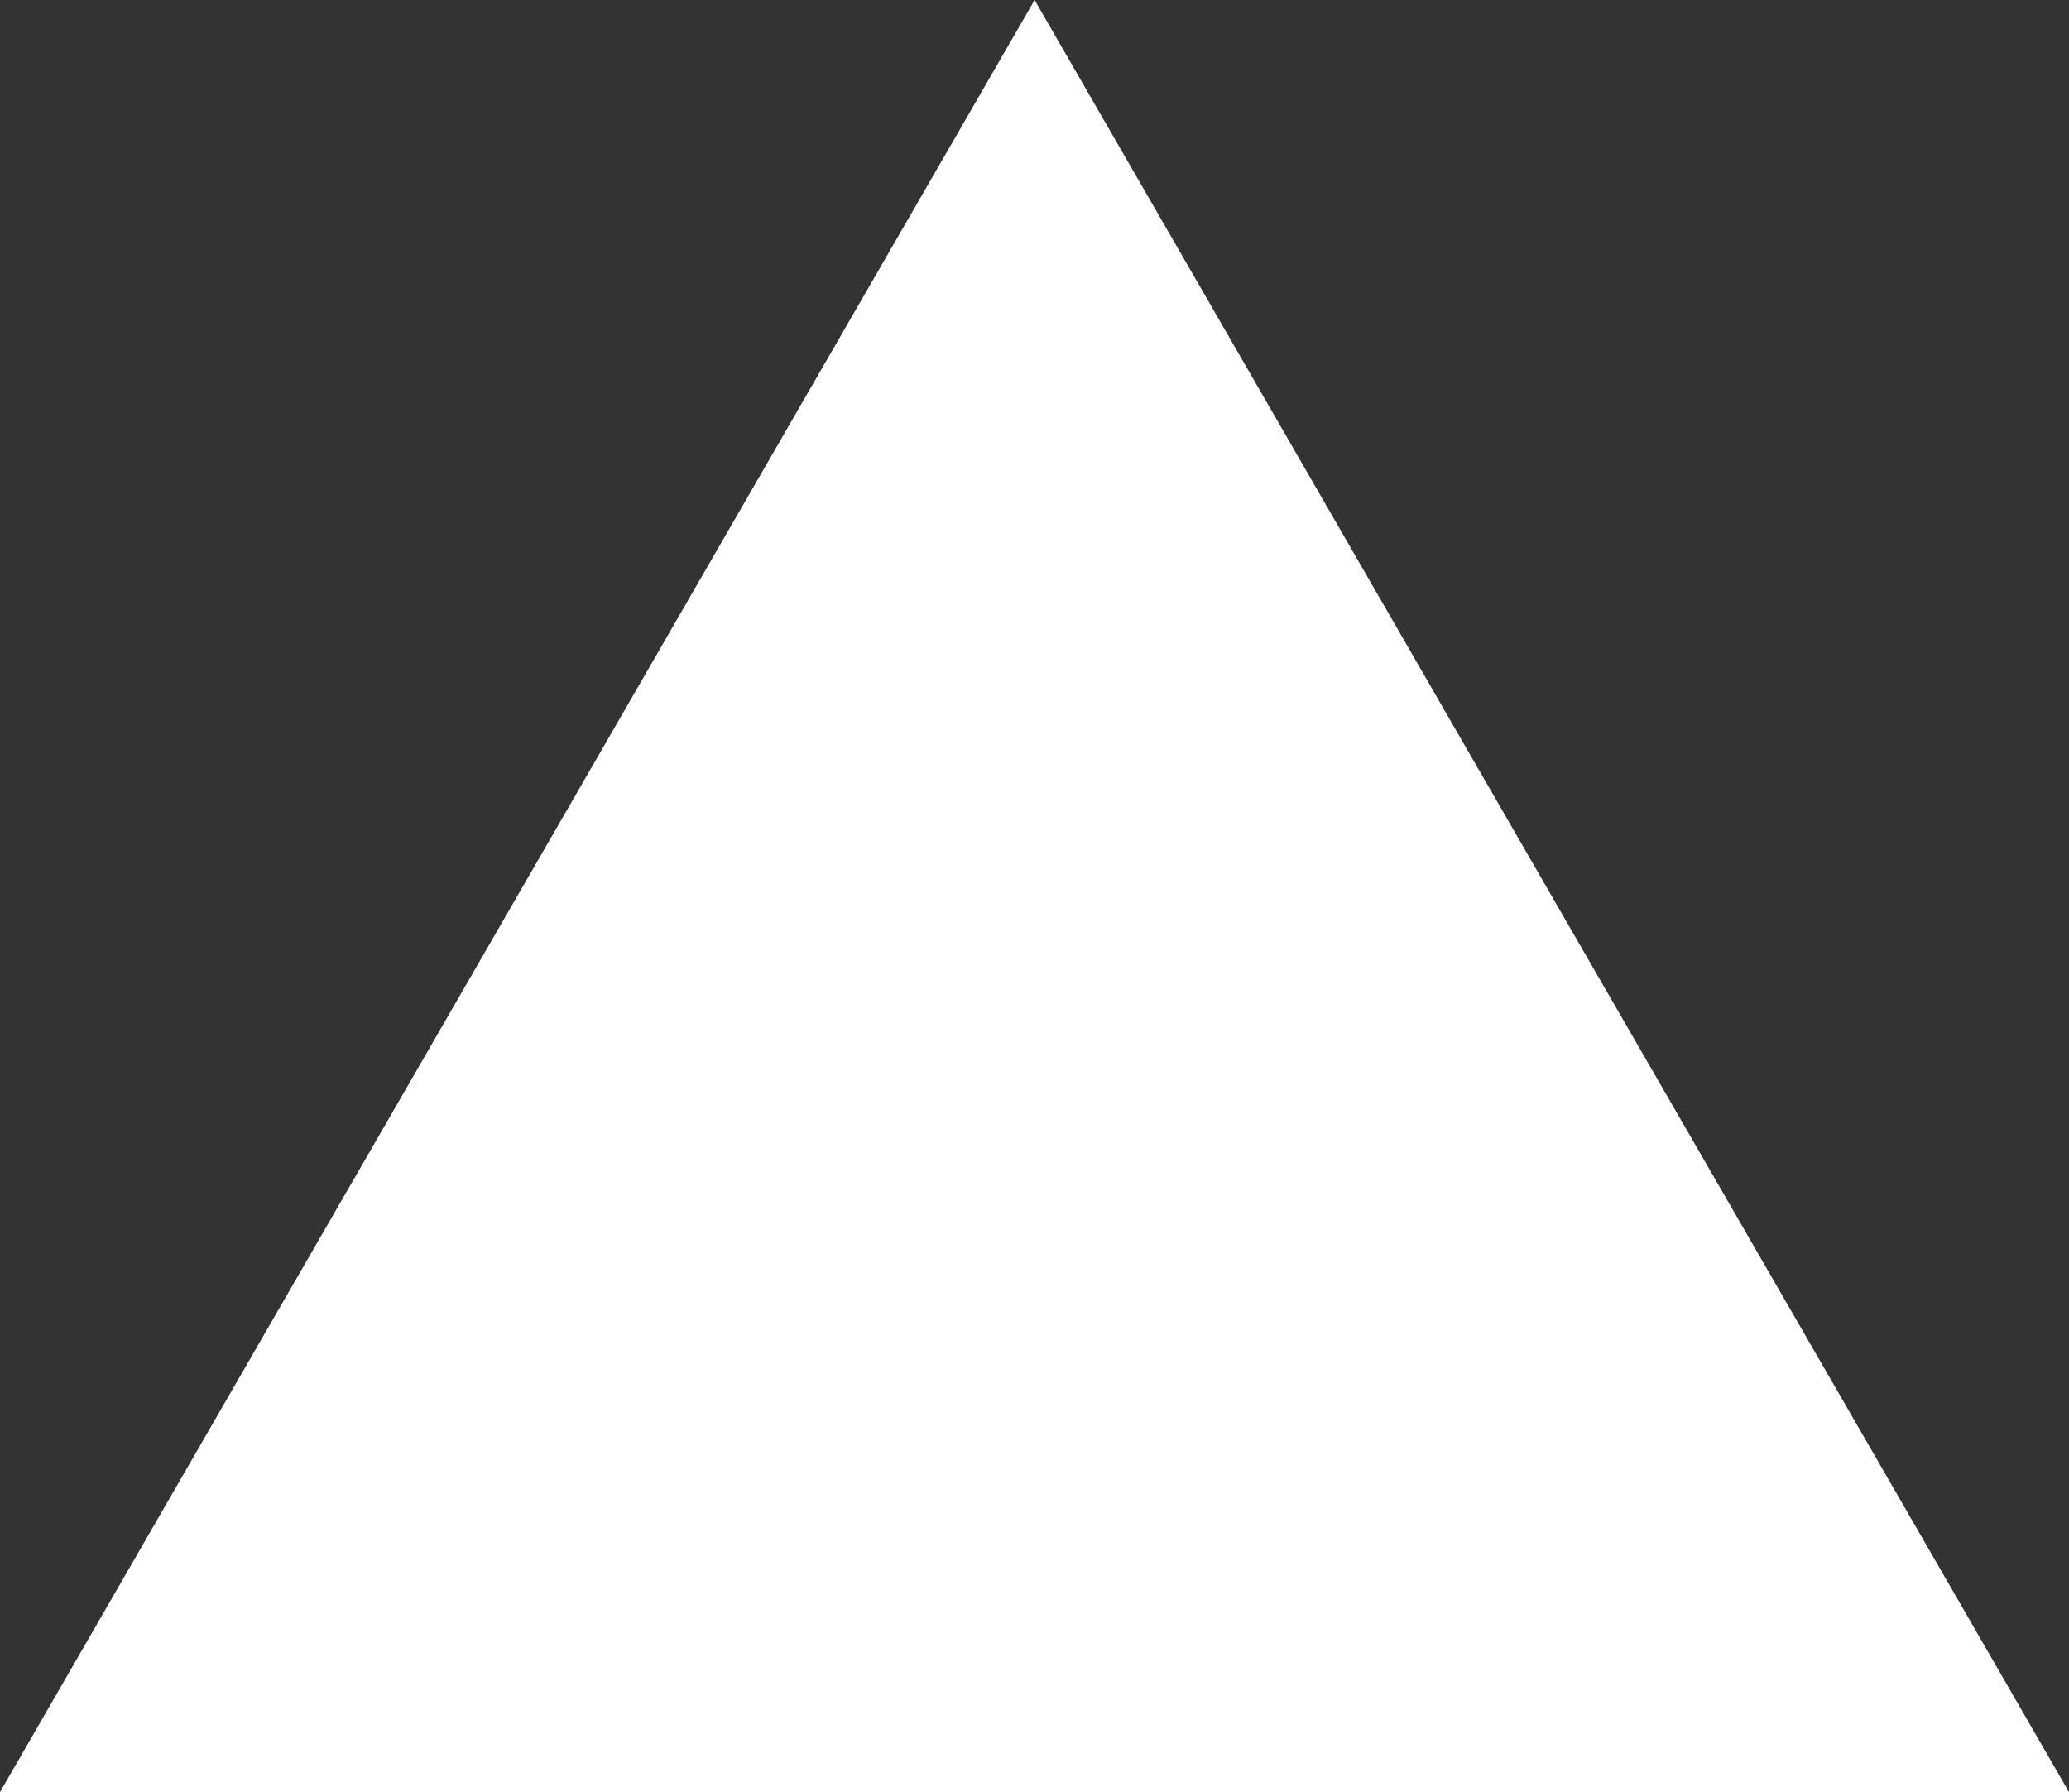 <?xml version="1.0" encoding="utf-8"?>
<!-- Generator: Adobe Illustrator 24.1.0, SVG Export Plug-In . SVG Version: 6.00 Build 0)  -->
<svg version="1.1" id="Layer_1" xmlns="http://www.w3.org/2000/svg" xmlns:xlink="http://www.w3.org/1999/xlink" x="0px" y="0px"
	 viewBox="0 0 957.9 829.6" style="enable-background:new 0 0 957.9 829.6;" xml:space="preserve">
<rect x="0" y="0" width="957.9" height="829.6" fill="#333333" stroke="none"/>
<style type="text/css">
	.st0{fill:#FFFFFF;}
</style>
<polygon class="st0" points="479,0 718.4,414.8 957.9,829.6 479,829.6 0,829.6 239.5,414.8 "/>
</svg>

